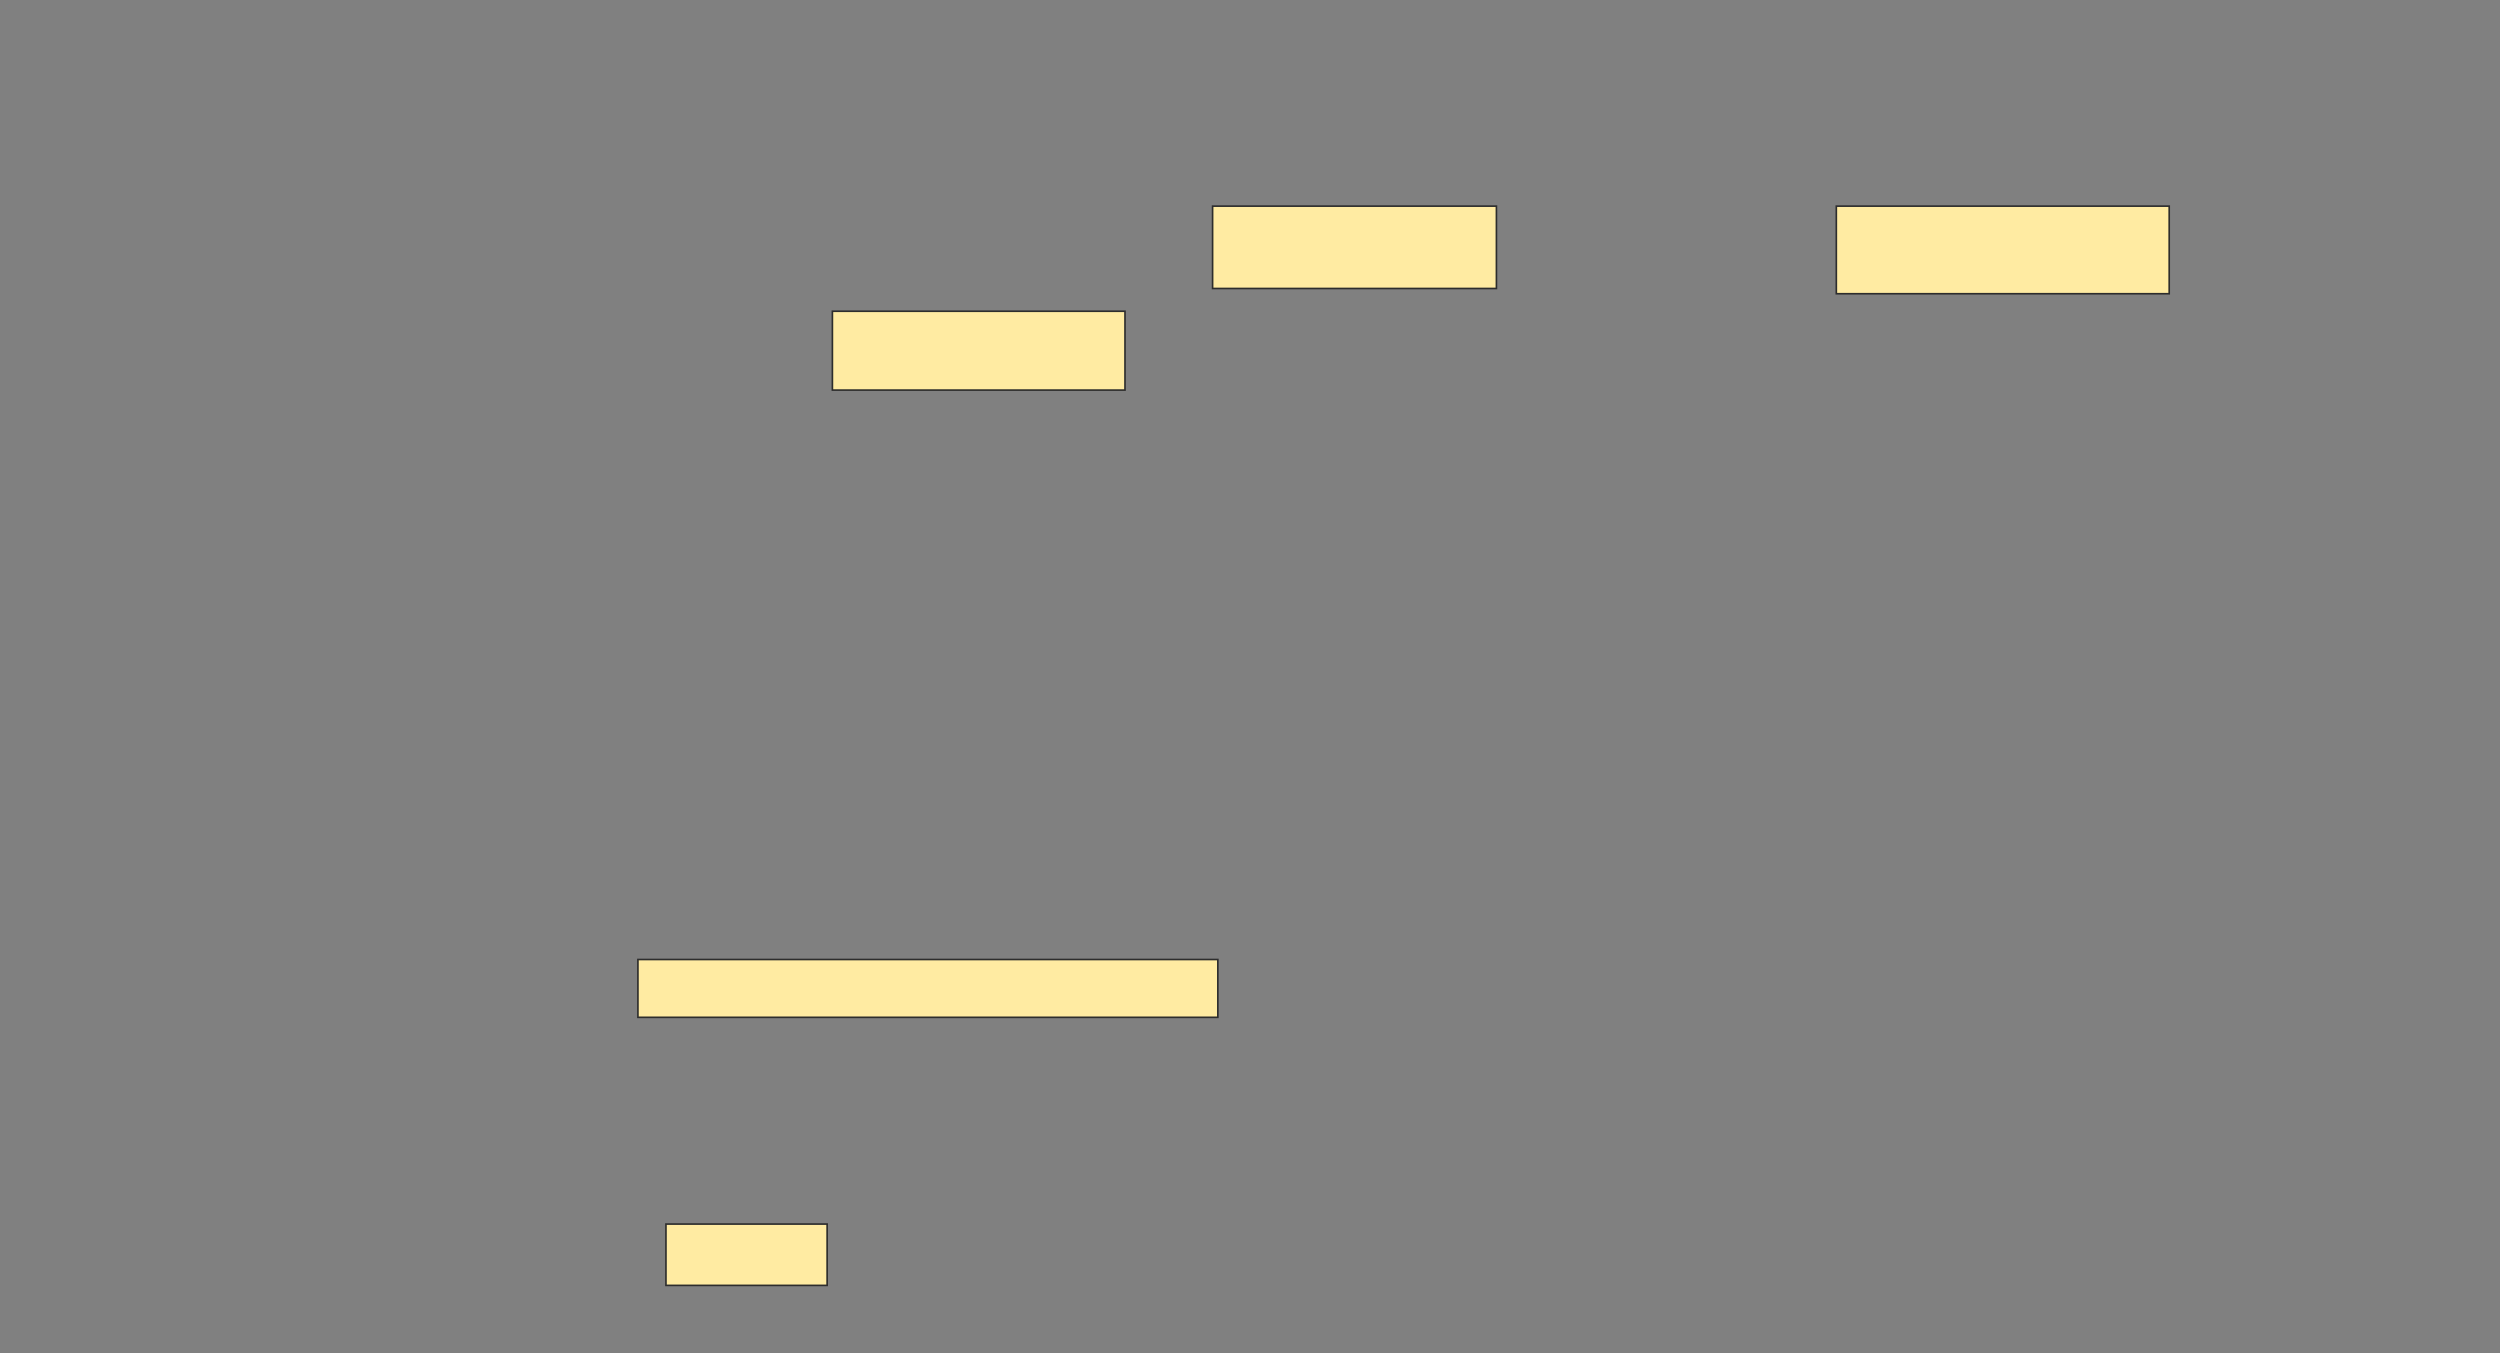 <svg height="813" width="1502" xmlns="http://www.w3.org/2000/svg"><rect width="100%" height="100%" fill="#808080" stroke="none"/><path fill="#FFEBA2" stroke="#2D2D2D" stroke-dasharray="null" stroke-linecap="null" stroke-linejoin="null" d="M383.263 576.474H731.684V611.211H383.263z"/><path fill="#FFEBA2" stroke="#2D2D2D" stroke-dasharray="null" stroke-linecap="null" stroke-linejoin="null" d="M400.105 735.421H496.947V772.263H400.105z"/><path fill="#FFEBA2" stroke="#2D2D2D" d="M500.105 187H675.894V234.368H500.105z"/><path fill="#FFEBA2" stroke="#2D2D2D" d="M1103.263 123.842H1303.263V176.474H1103.263z"/><path fill="#FFEBA2" stroke="#2D2D2D" stroke-dasharray="null" stroke-linecap="null" stroke-linejoin="null" d="M728.526 123.842H899.052V173.316H728.526z"/></svg>